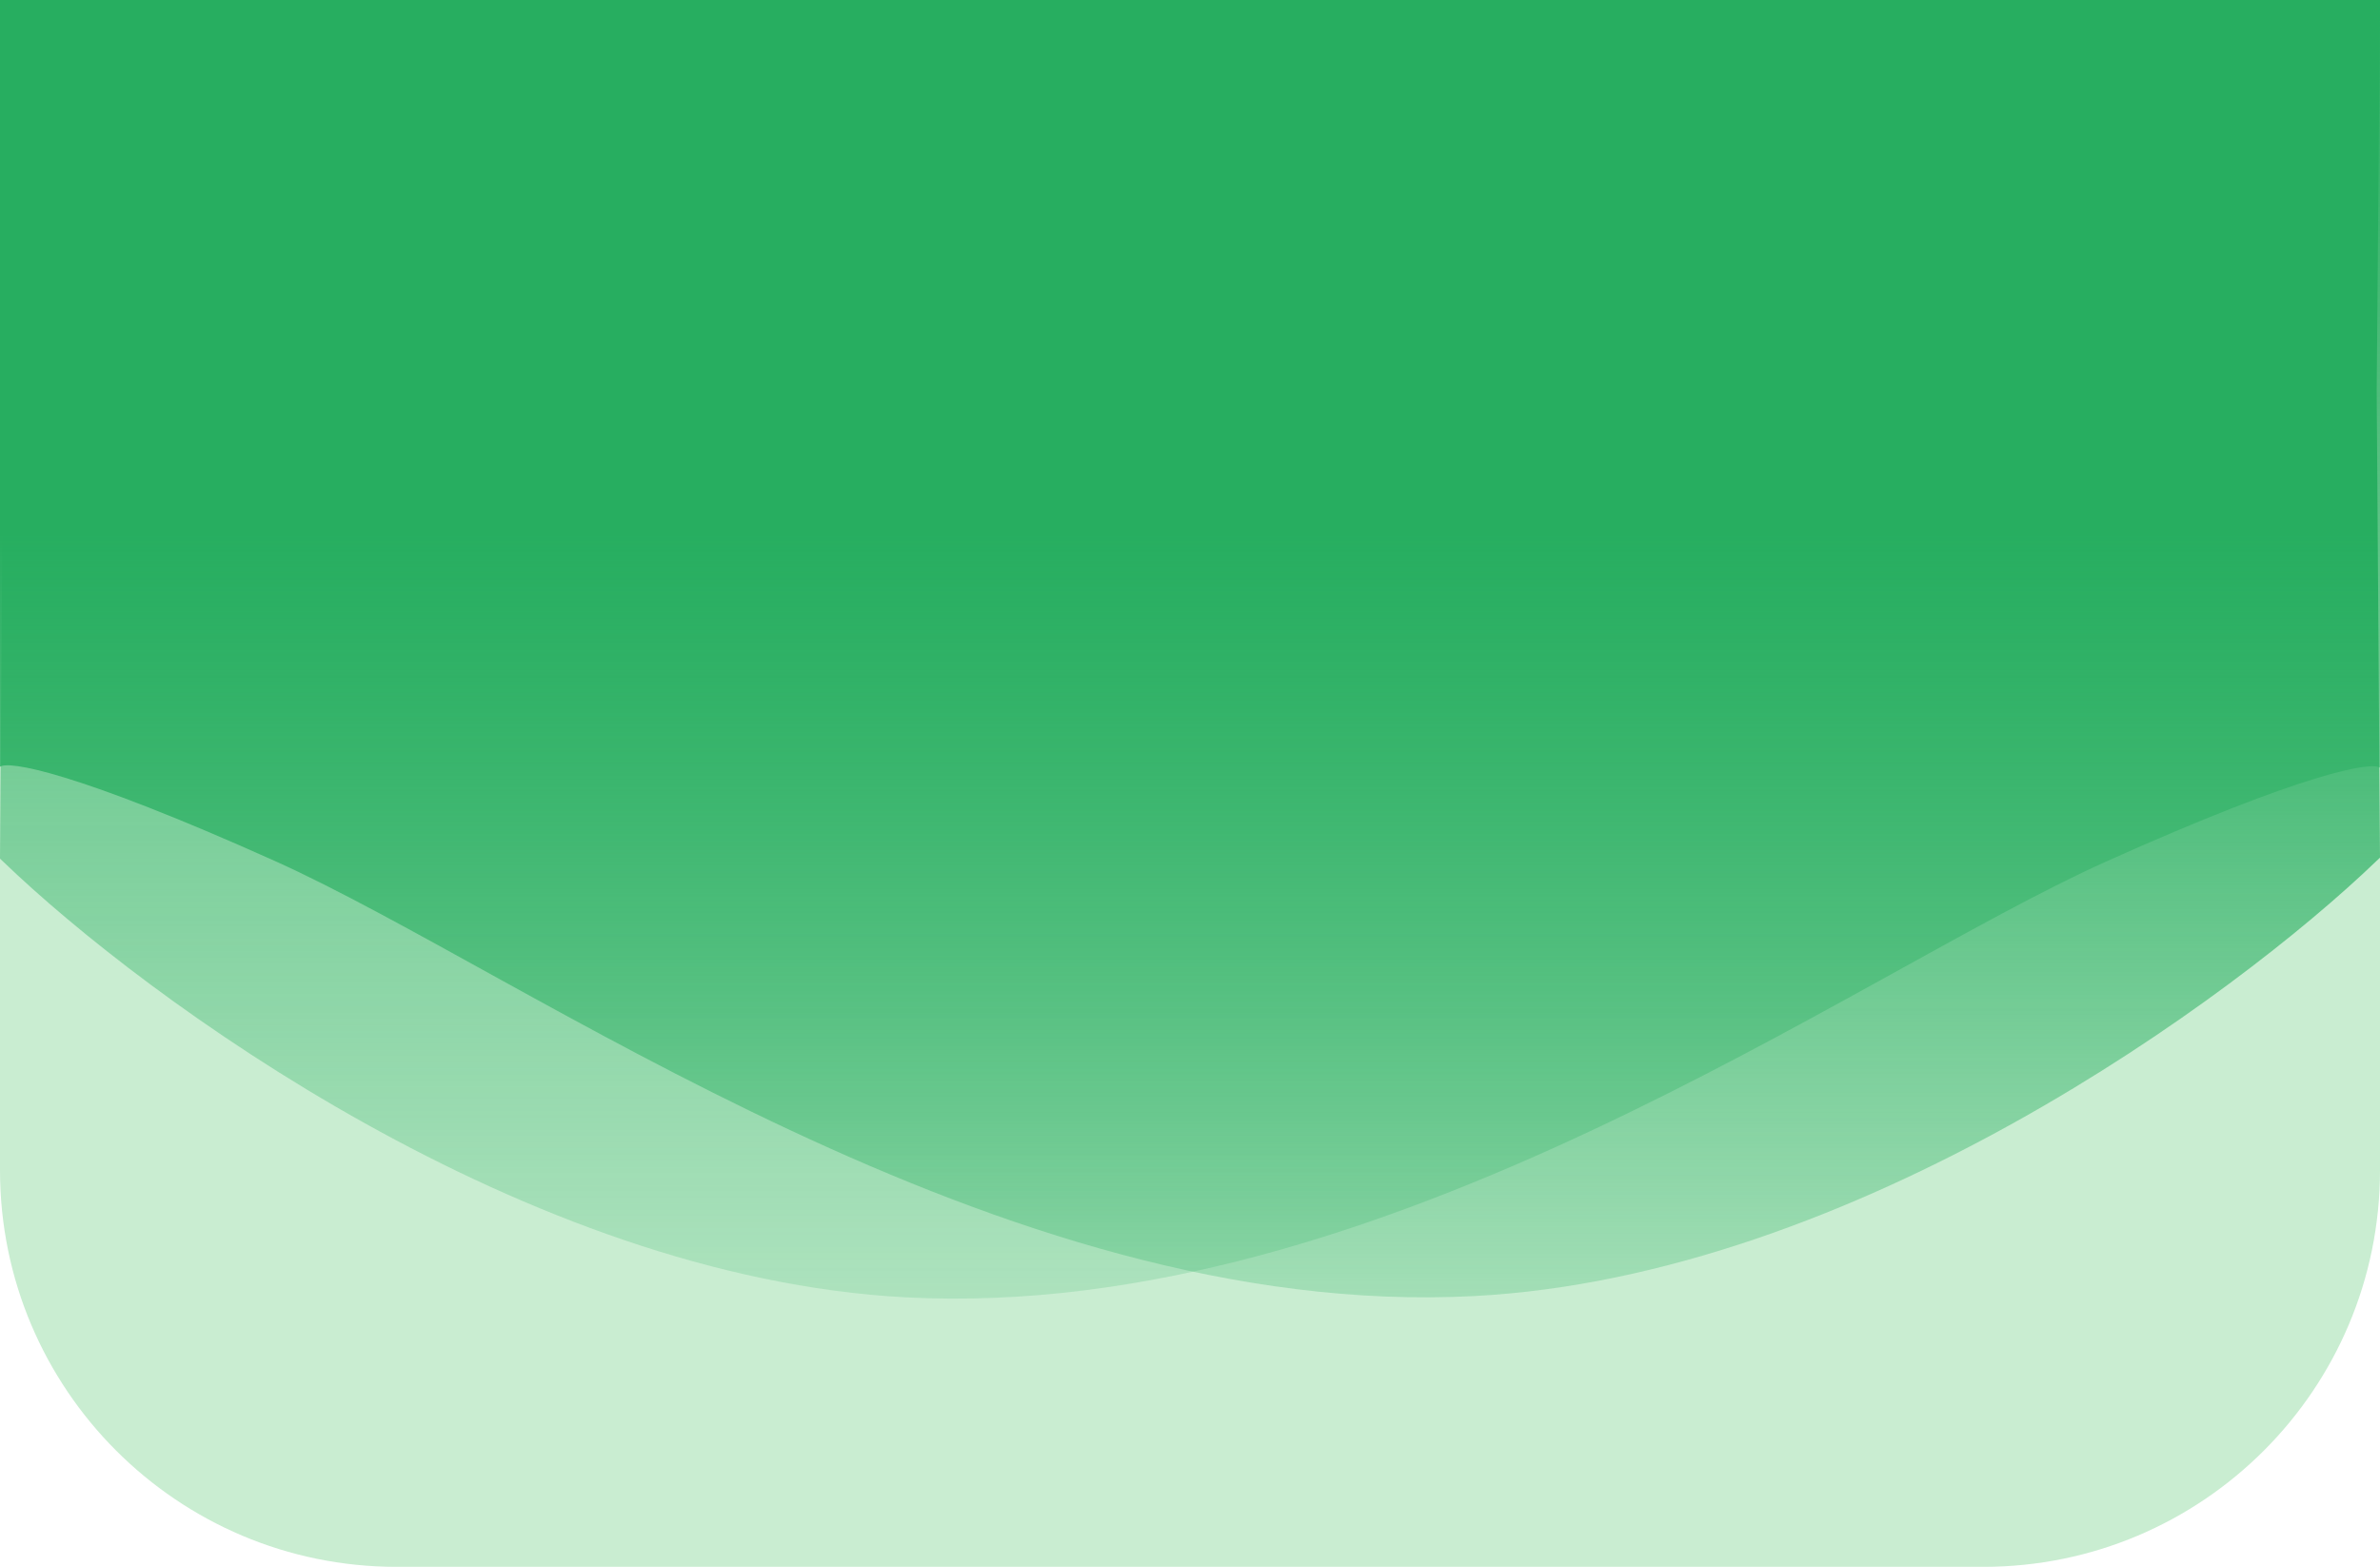 <svg width="360" height="237" viewBox="0 0 360 237" fill="none" xmlns="http://www.w3.org/2000/svg">
<path d="M0 0H360V177C360 210.137 333.137 237 300 237H60C26.863 237 0 210.137 0 177V0Z" fill="#C9EDD1"/>
<path d="M137 196.236C79.4 193.202 22 151.048 0.5 130.35L0 129.876L0.319 84.846L0.5 59.25L0 0H0.5H360V116.13C358.833 115.182 348.9 116.699 318.5 130.35C280.5 147.414 209 200.028 137 196.236Z" fill="url(#paint0_linear_61_6943)"/>
<path d="M223 196.041C280.6 193.01 338 150.883 359.5 130.198L360 129.724L359.681 84.723L359.5 59.144L360 0H359.5H0V115.987C1.167 115.04 11.1 116.556 41.5 130.198C79.5 147.251 151 199.831 223 196.041Z" fill="url(#paint1_linear_61_6943)"/>
<defs>
<linearGradient id="paint0_linear_61_6943" x1="180" y1="0" x2="180" y2="237.474" gradientUnits="userSpaceOnUse">
<stop stop-color="#27AE60"/>
<stop offset="1" stop-color="#27AE60" stop-opacity="0"/>
</linearGradient>
<linearGradient id="paint1_linear_61_6943" x1="180" y1="-5.688" x2="180" y2="232.042" gradientUnits="userSpaceOnUse">
<stop offset="0.364" stop-color="#27AE60"/>
<stop offset="1" stop-color="#27AE60" stop-opacity="0"/>
</linearGradient>
</defs>
</svg>
